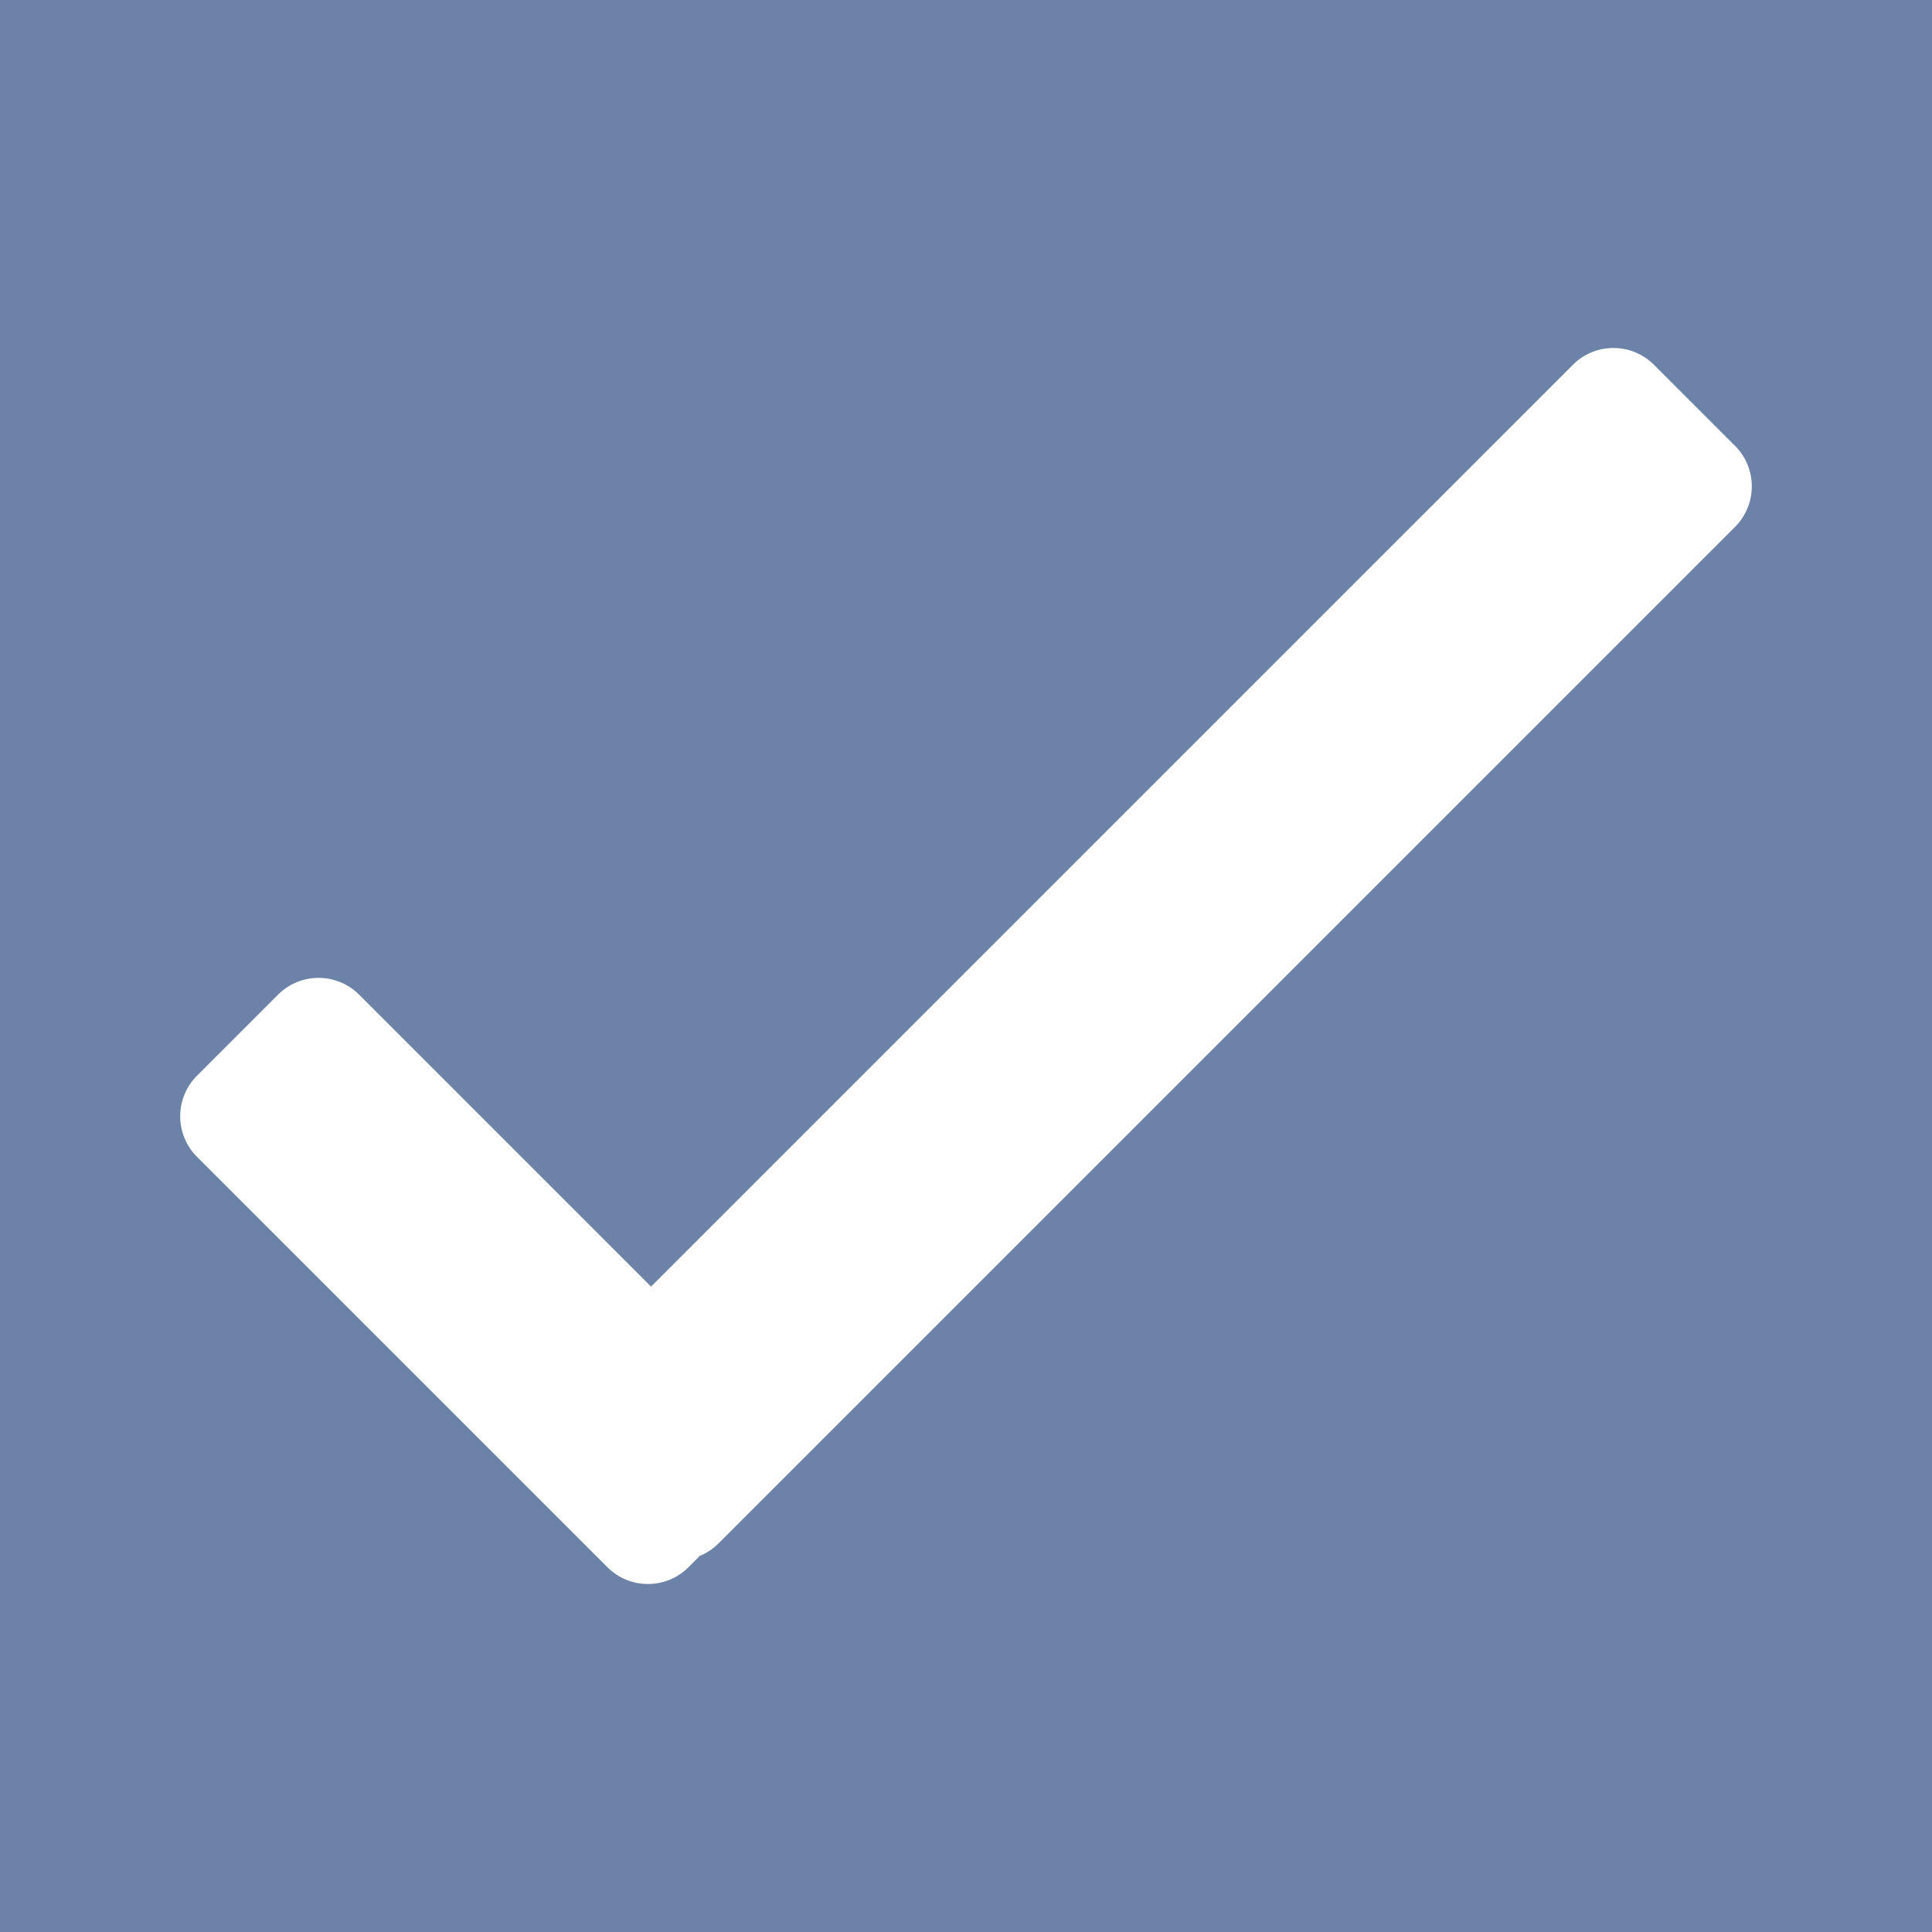 <?xml version="1.0" encoding="UTF-8" standalone="no"?>
<!DOCTYPE svg PUBLIC "-//W3C//DTD SVG 1.1//EN" "http://www.w3.org/Graphics/SVG/1.1/DTD/svg11.dtd">
<svg width="100%" height="100%" viewBox="0 0 1080 1080" version="1.1" xmlns="http://www.w3.org/2000/svg" xmlns:xlink="http://www.w3.org/1999/xlink" xml:space="preserve" xmlns:serif="http://www.serif.com/" style="fill-rule:evenodd;clip-rule:evenodd;stroke-linejoin:round;stroke-miterlimit:2;">
    <g id="Layer1">
        <path d="M1080,0L0,0L0,1080L1080,1080L1080,0ZM363.947,719.221L879.256,203.912C891.761,191.407 912.067,191.407 924.573,203.912L969.889,249.229C982.395,261.734 982.395,282.04 969.889,294.546L401.626,862.809C398.536,865.899 394.97,868.225 391.164,869.787L384.863,876.088C372.358,888.593 352.052,888.593 339.546,876.088L110.111,646.652C97.605,634.147 97.605,613.841 110.111,601.335L155.427,556.019C167.933,543.513 188.239,543.513 200.744,556.019L363.947,719.221Z" style="fill:rgb(108,131,167);"/>
    </g>
</svg>
